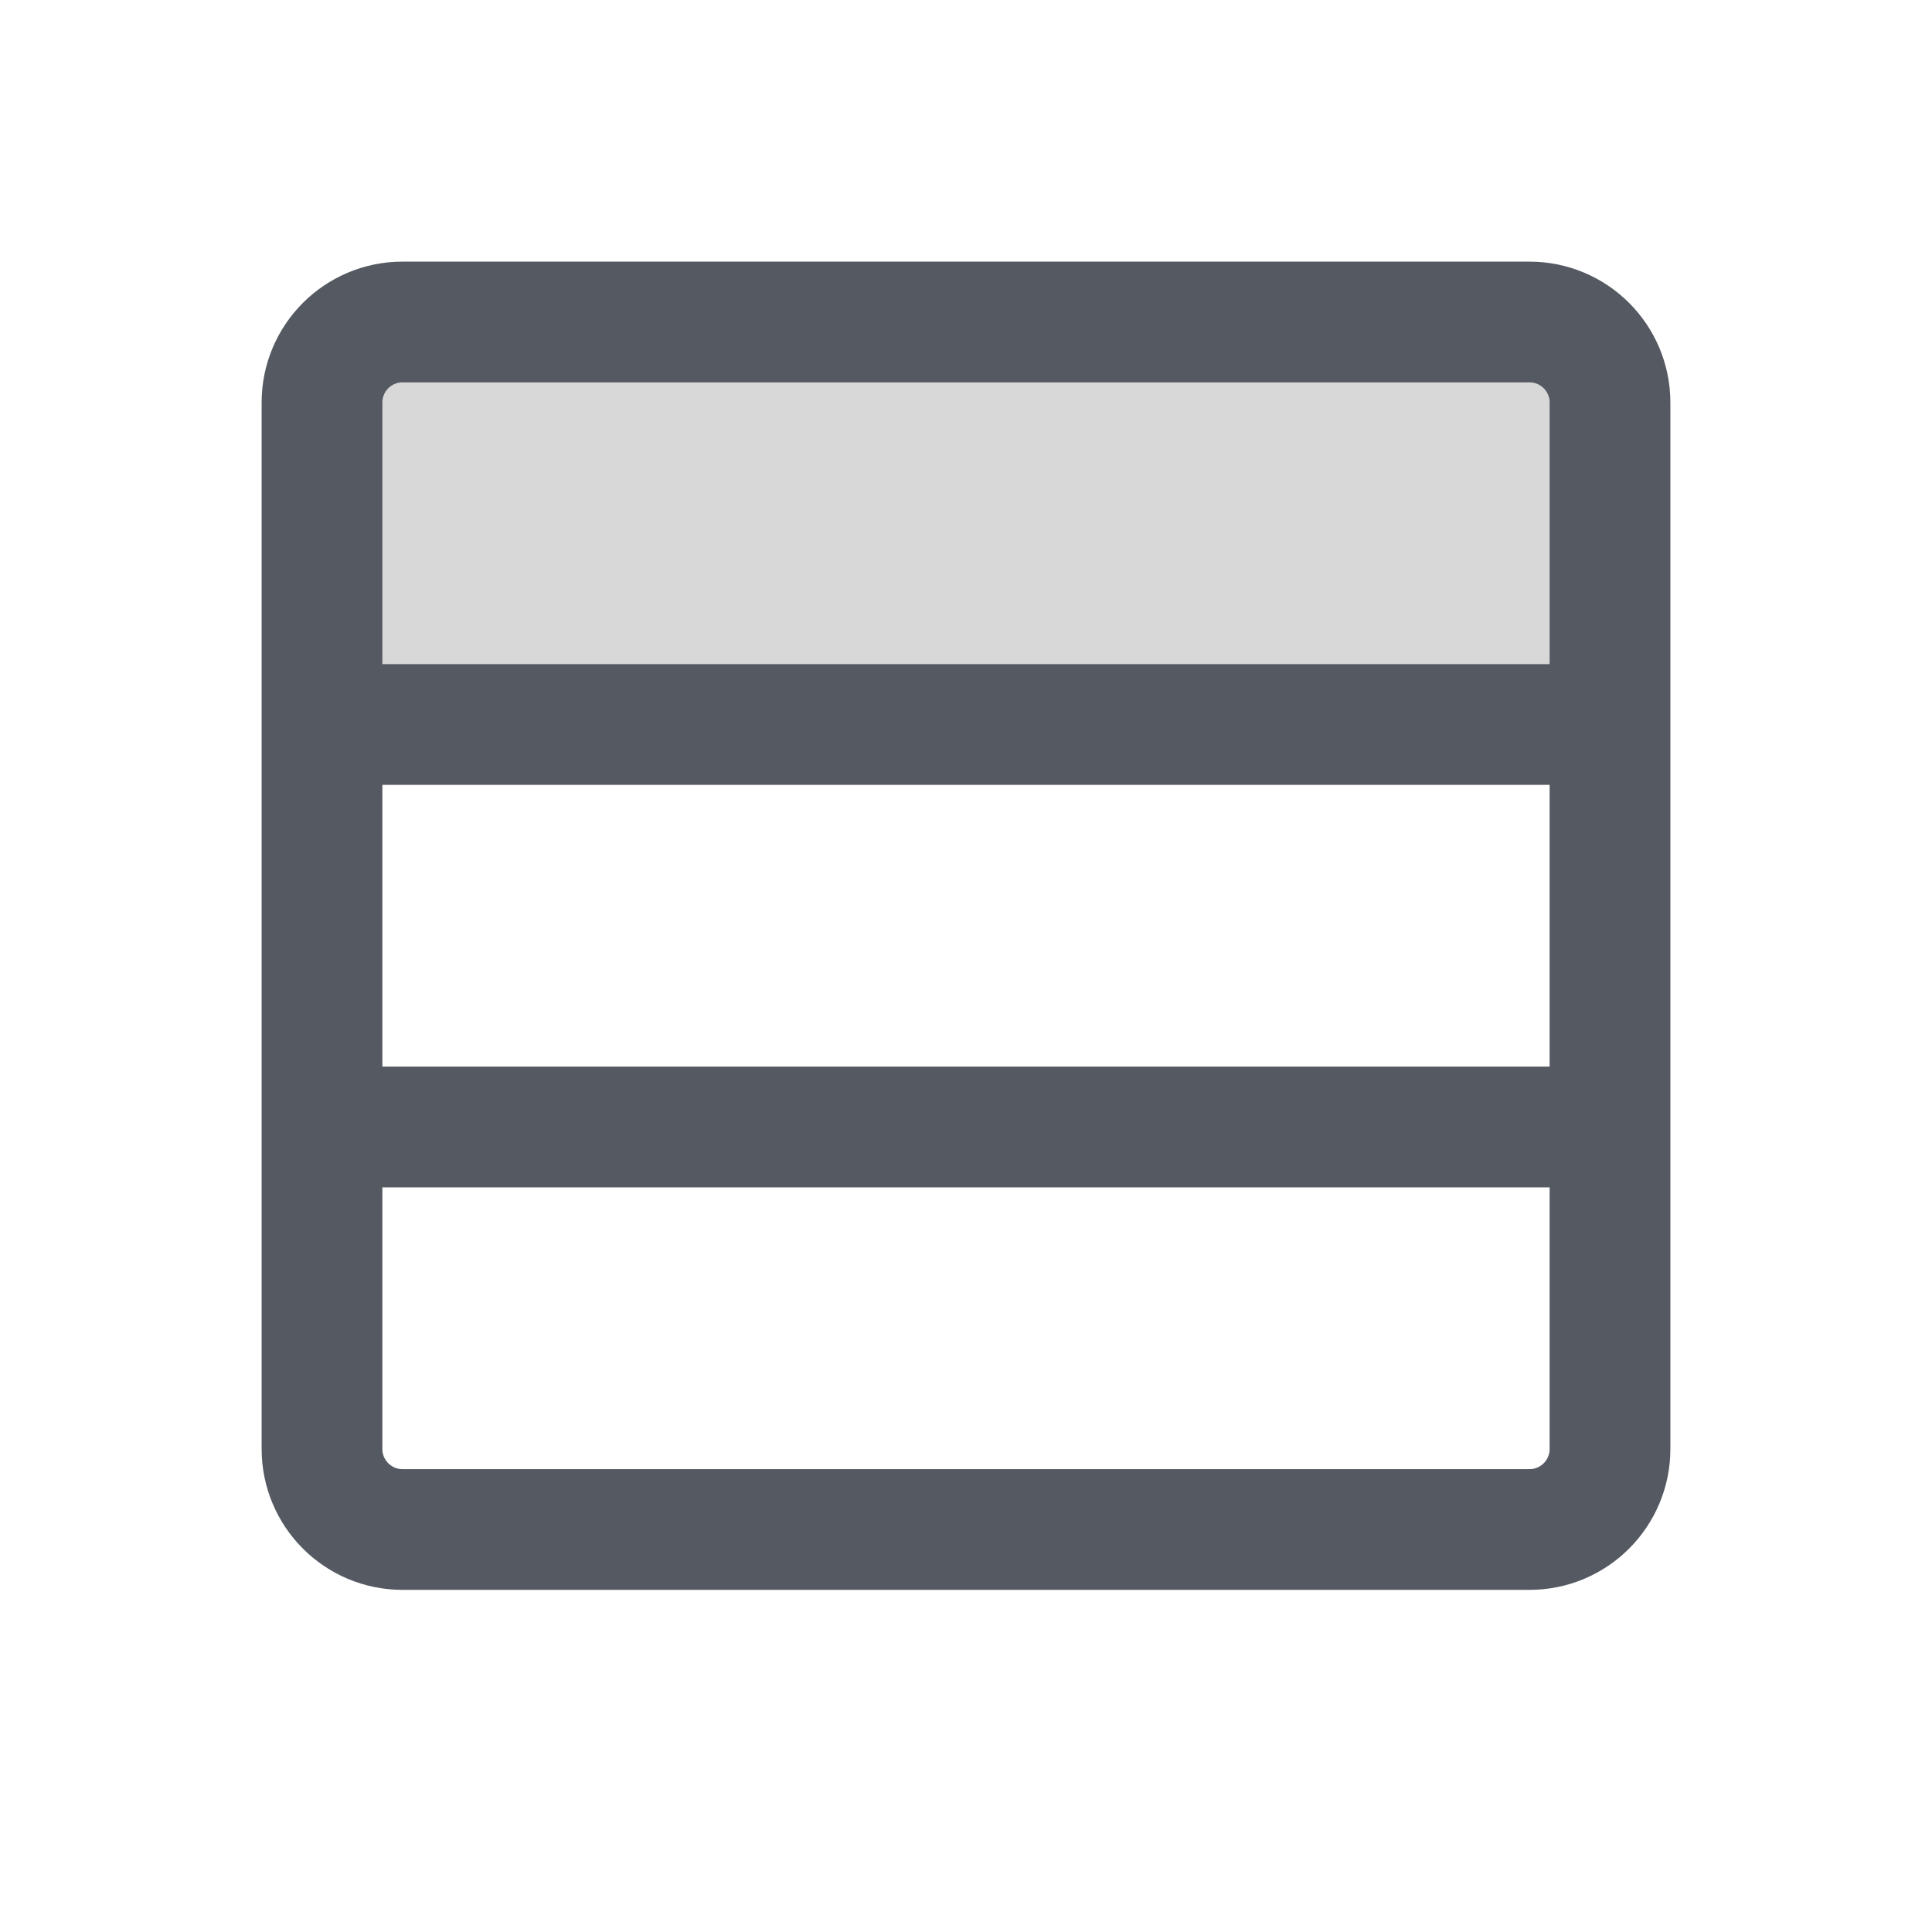 <svg width="24" height="24" viewBox="0 0 24 24" fill="none" xmlns="http://www.w3.org/2000/svg">
<rect x="3.818" y="4" width="16" height="5" fill="#D8D8D8"/>
<path d="M19.529 9H4.471M19.529 14H4.471M4 5V18C4 18.552 4.448 19 5 19H19C19.552 19 20 18.552 20 18V5C20 4.448 19.552 4 19 4H5C4.448 4 4 4.448 4 5Z" stroke="#555A62" stroke-width="1.5" stroke-linecap="round"/>
</svg>
